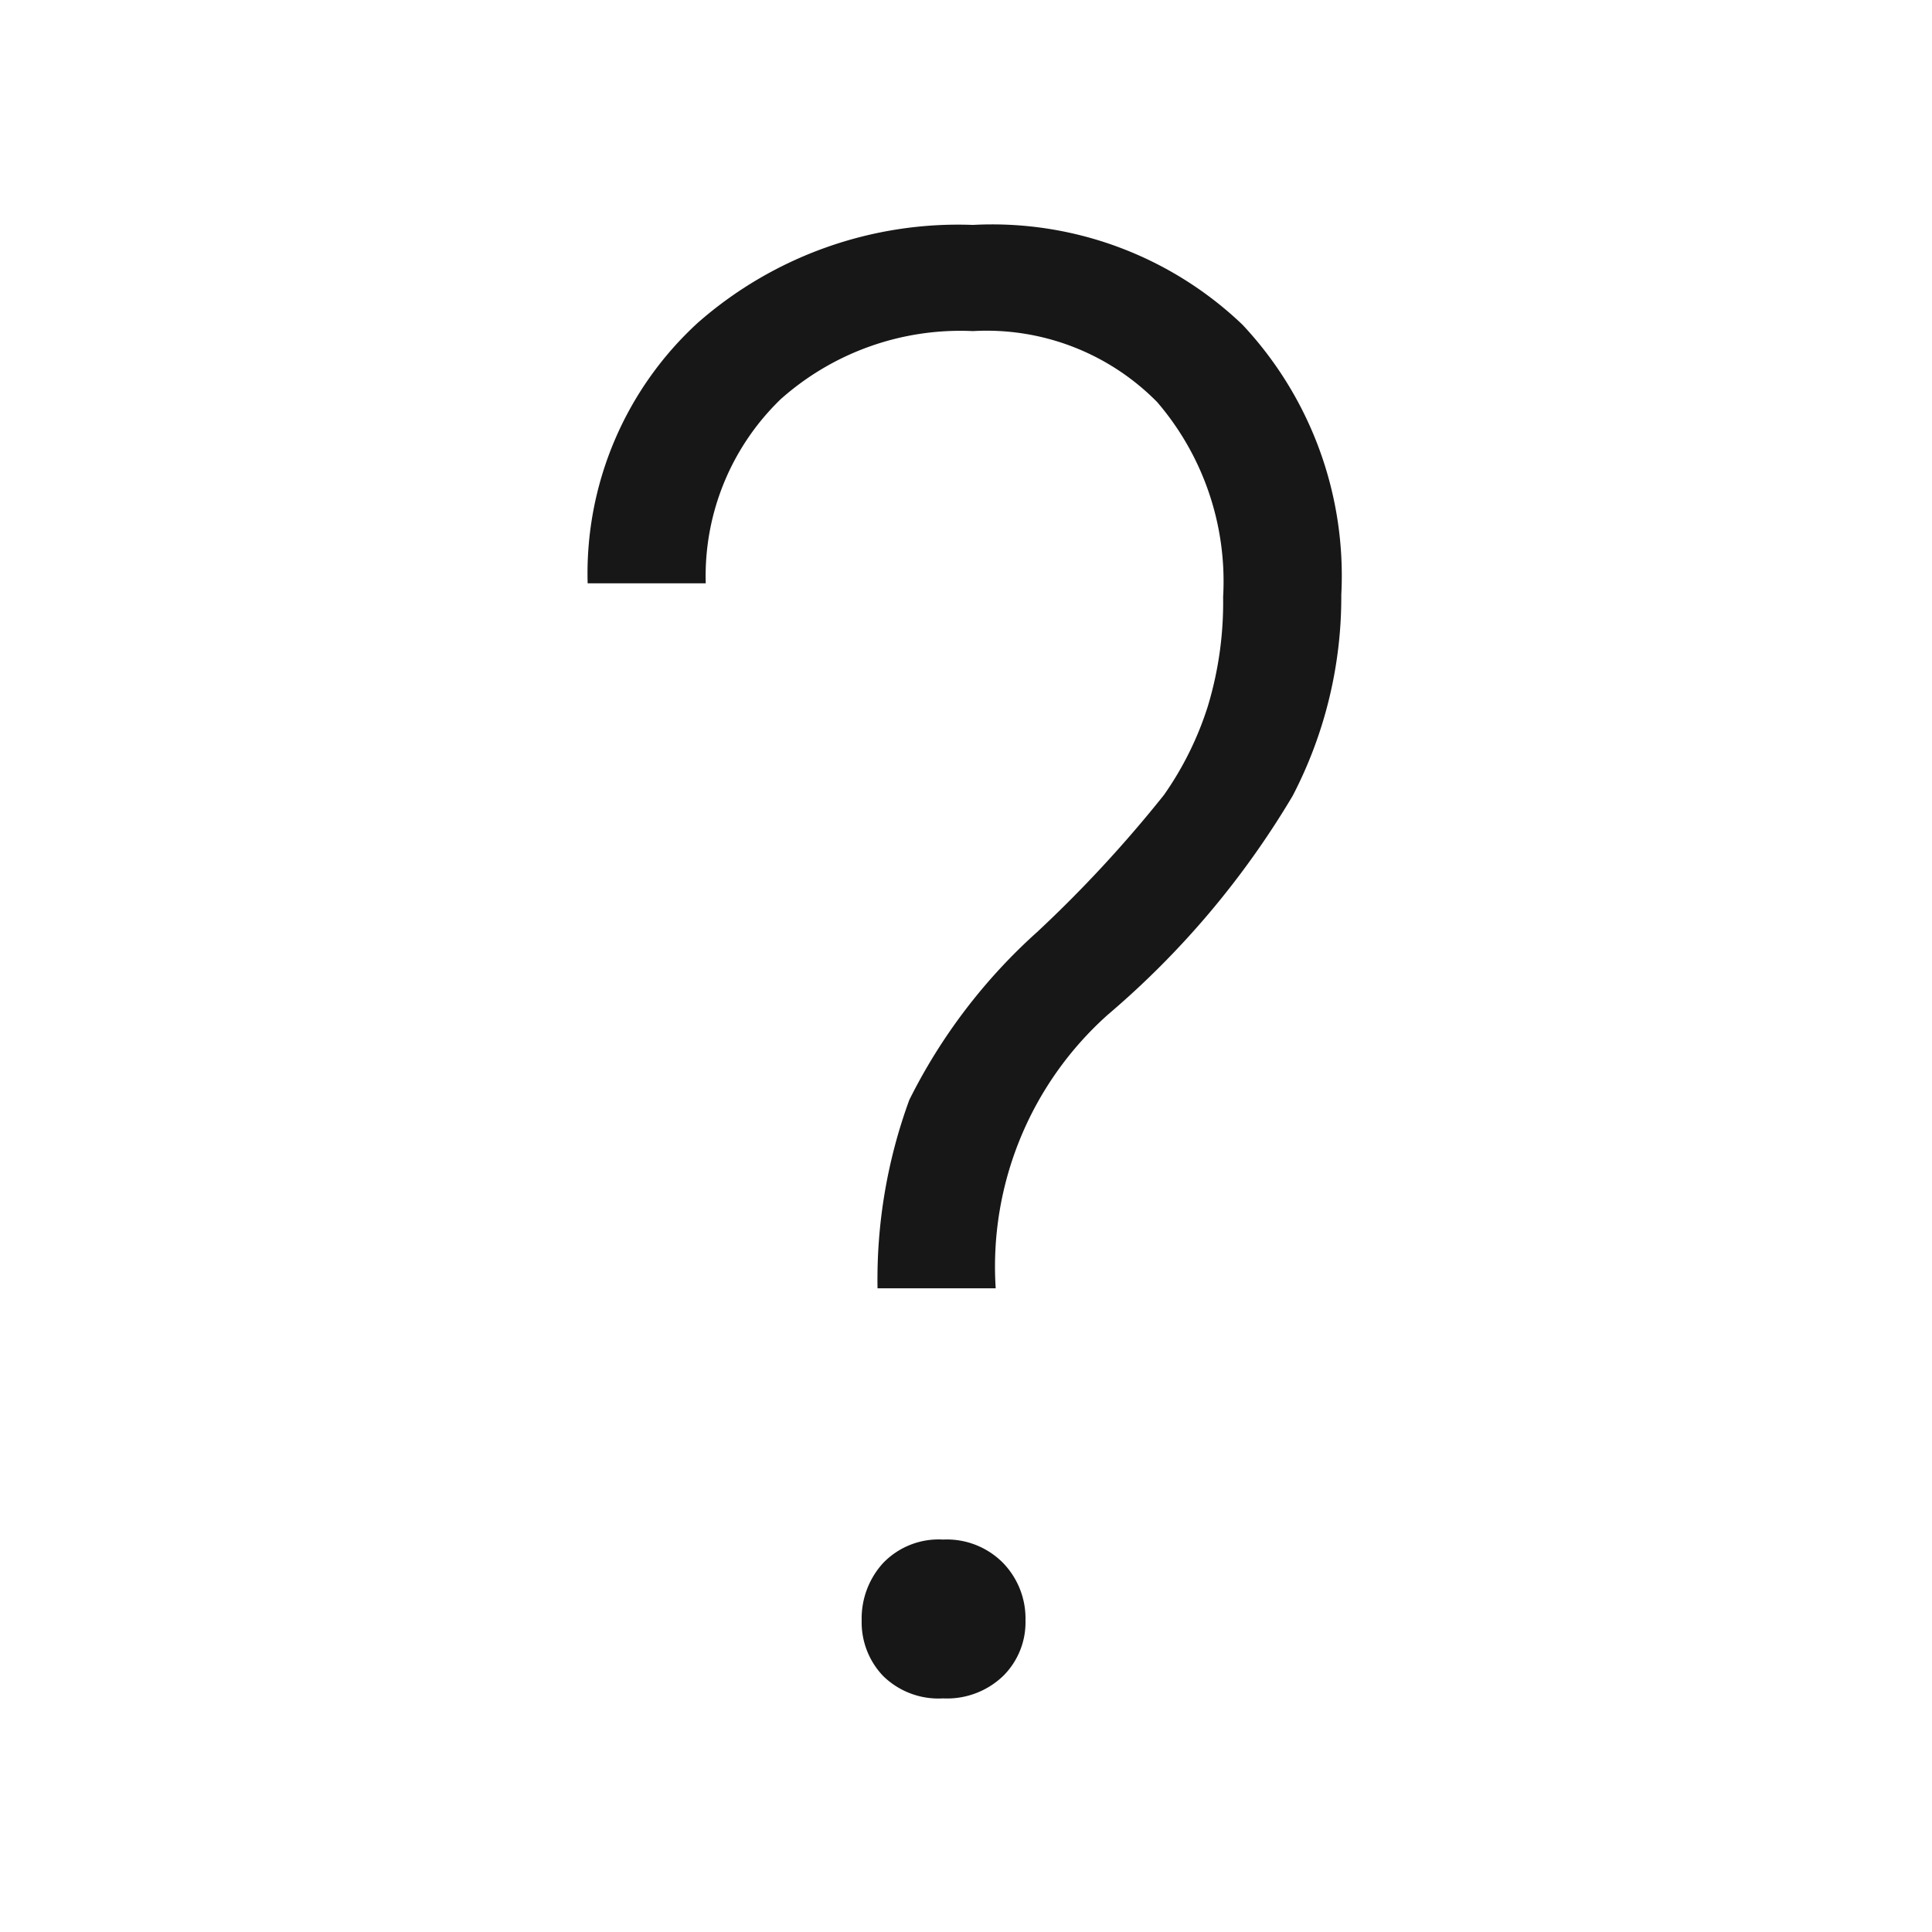 <svg xmlns="http://www.w3.org/2000/svg" viewBox="0 0 24 24"><title>Help</title><path d="M11.716,19.125a.957.957,0,0,0-.746.292,1.021,1.021,0,0,0-.266.713.964.964,0,0,0,.266.689.981.981,0,0,0,.746.279,1.006,1.006,0,0,0,.746-.279.938.938,0,0,0,.277-.689.992.992,0,0,0-.277-.713A.981.981,0,0,0,11.716,19.125Z" fill="#171717"/><path d="M15.434,4.033a4.501,4.501,0,0,0-3.349-1.239,4.901,4.901,0,0,0-3.417,1.216A4.223,4.223,0,0,0,7.3,7.246H8.767a3.053,3.053,0,0,1,.932-2.288,3.358,3.358,0,0,1,2.387-.845,2.974,2.974,0,0,1,2.288.881,3.415,3.415,0,0,1,.82,2.421,4.453,4.453,0,0,1-.191,1.362,4.035,4.035,0,0,1-.543,1.097,15.789,15.789,0,0,1-1.572,1.7,6.996,6.996,0,0,0-1.592,2.089,6.484,6.484,0,0,0-.395,2.341h1.468a4.193,4.193,0,0,1,1.395-3.401,10.801,10.801,0,0,0,2.294-2.717A5.348,5.348,0,0,0,16.662,7.39,4.558,4.558,0,0,0,15.434,4.033Z" fill="#171717"/></svg>